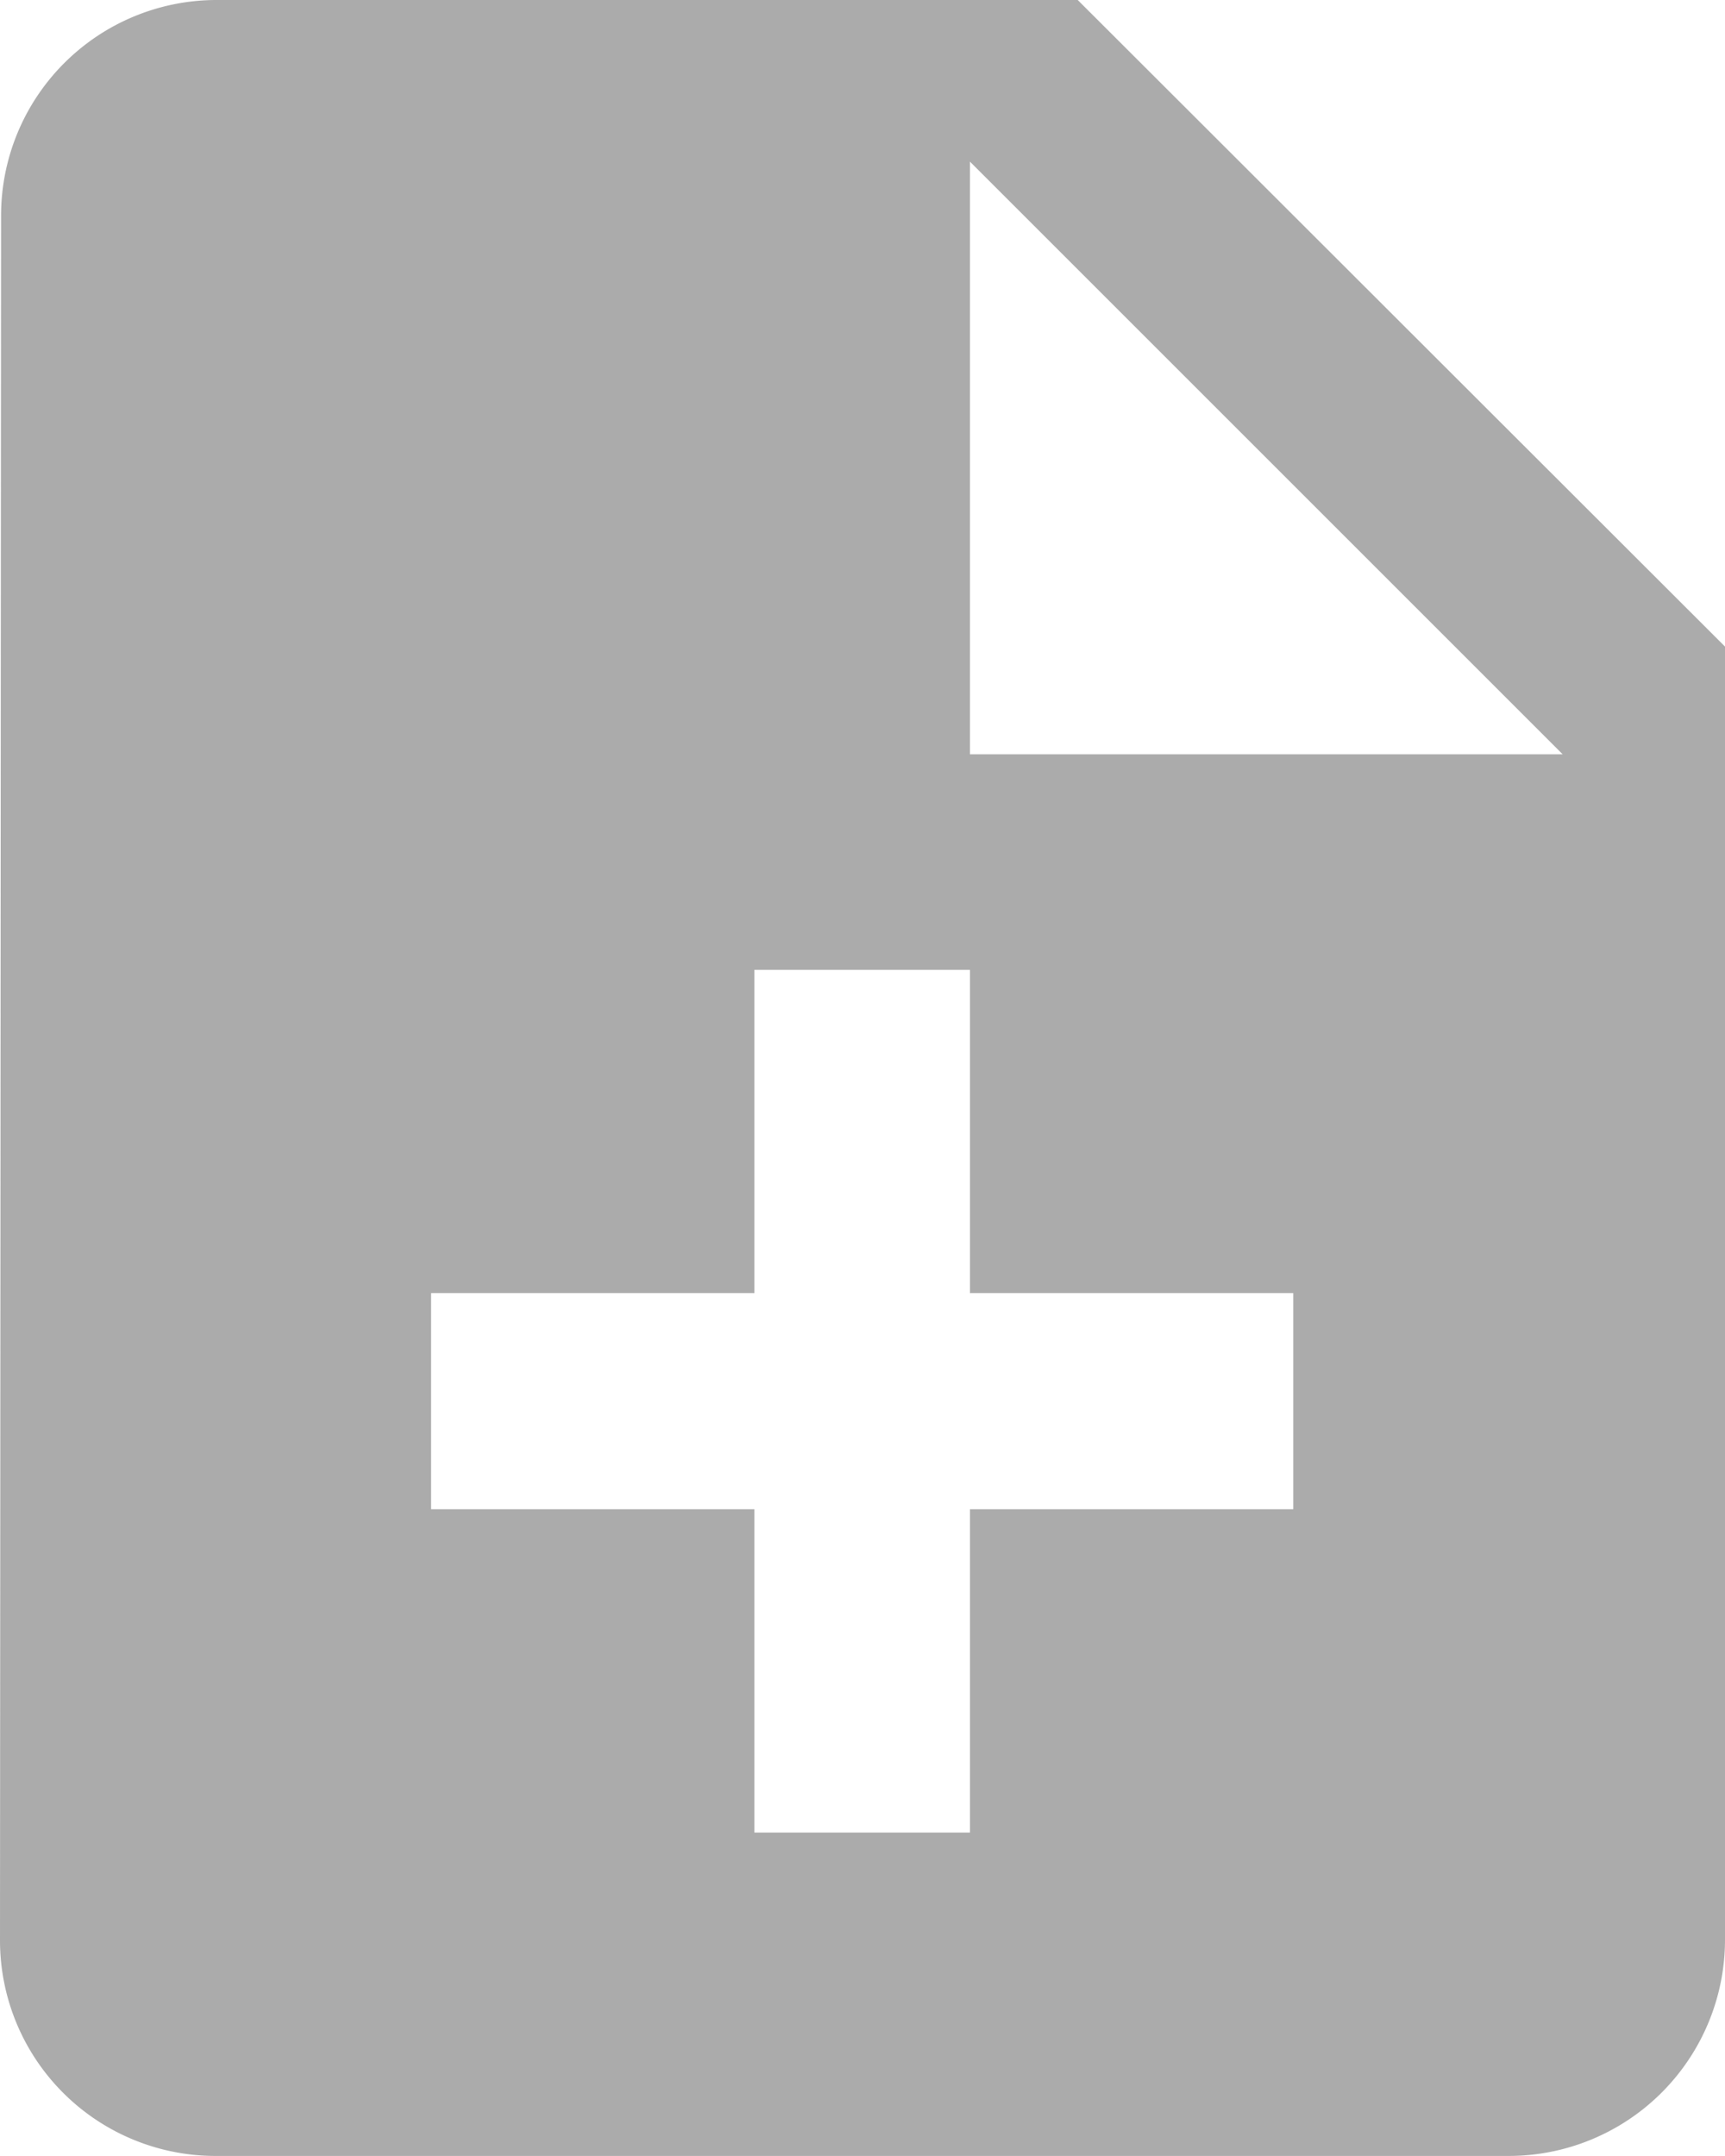<svg xmlns="http://www.w3.org/2000/svg" width="16.006" height="20.008" viewBox="0 0 16.006 20.008">
  <path id="ic_note_add_24px" d="M14,2H6A2,2,0,0,0,4.01,4L4,20.007a2,2,0,0,0,1.991,2H18.006a2.007,2.007,0,0,0,2-2V8Zm2,14.006H13v3H11v-3H8V14h3V11h2v3h3ZM13,9V3.5l5.5,5.5Z" transform="translate(-4 -2)" fill="#5b5b5b" opacity="0.51"/>
</svg>
